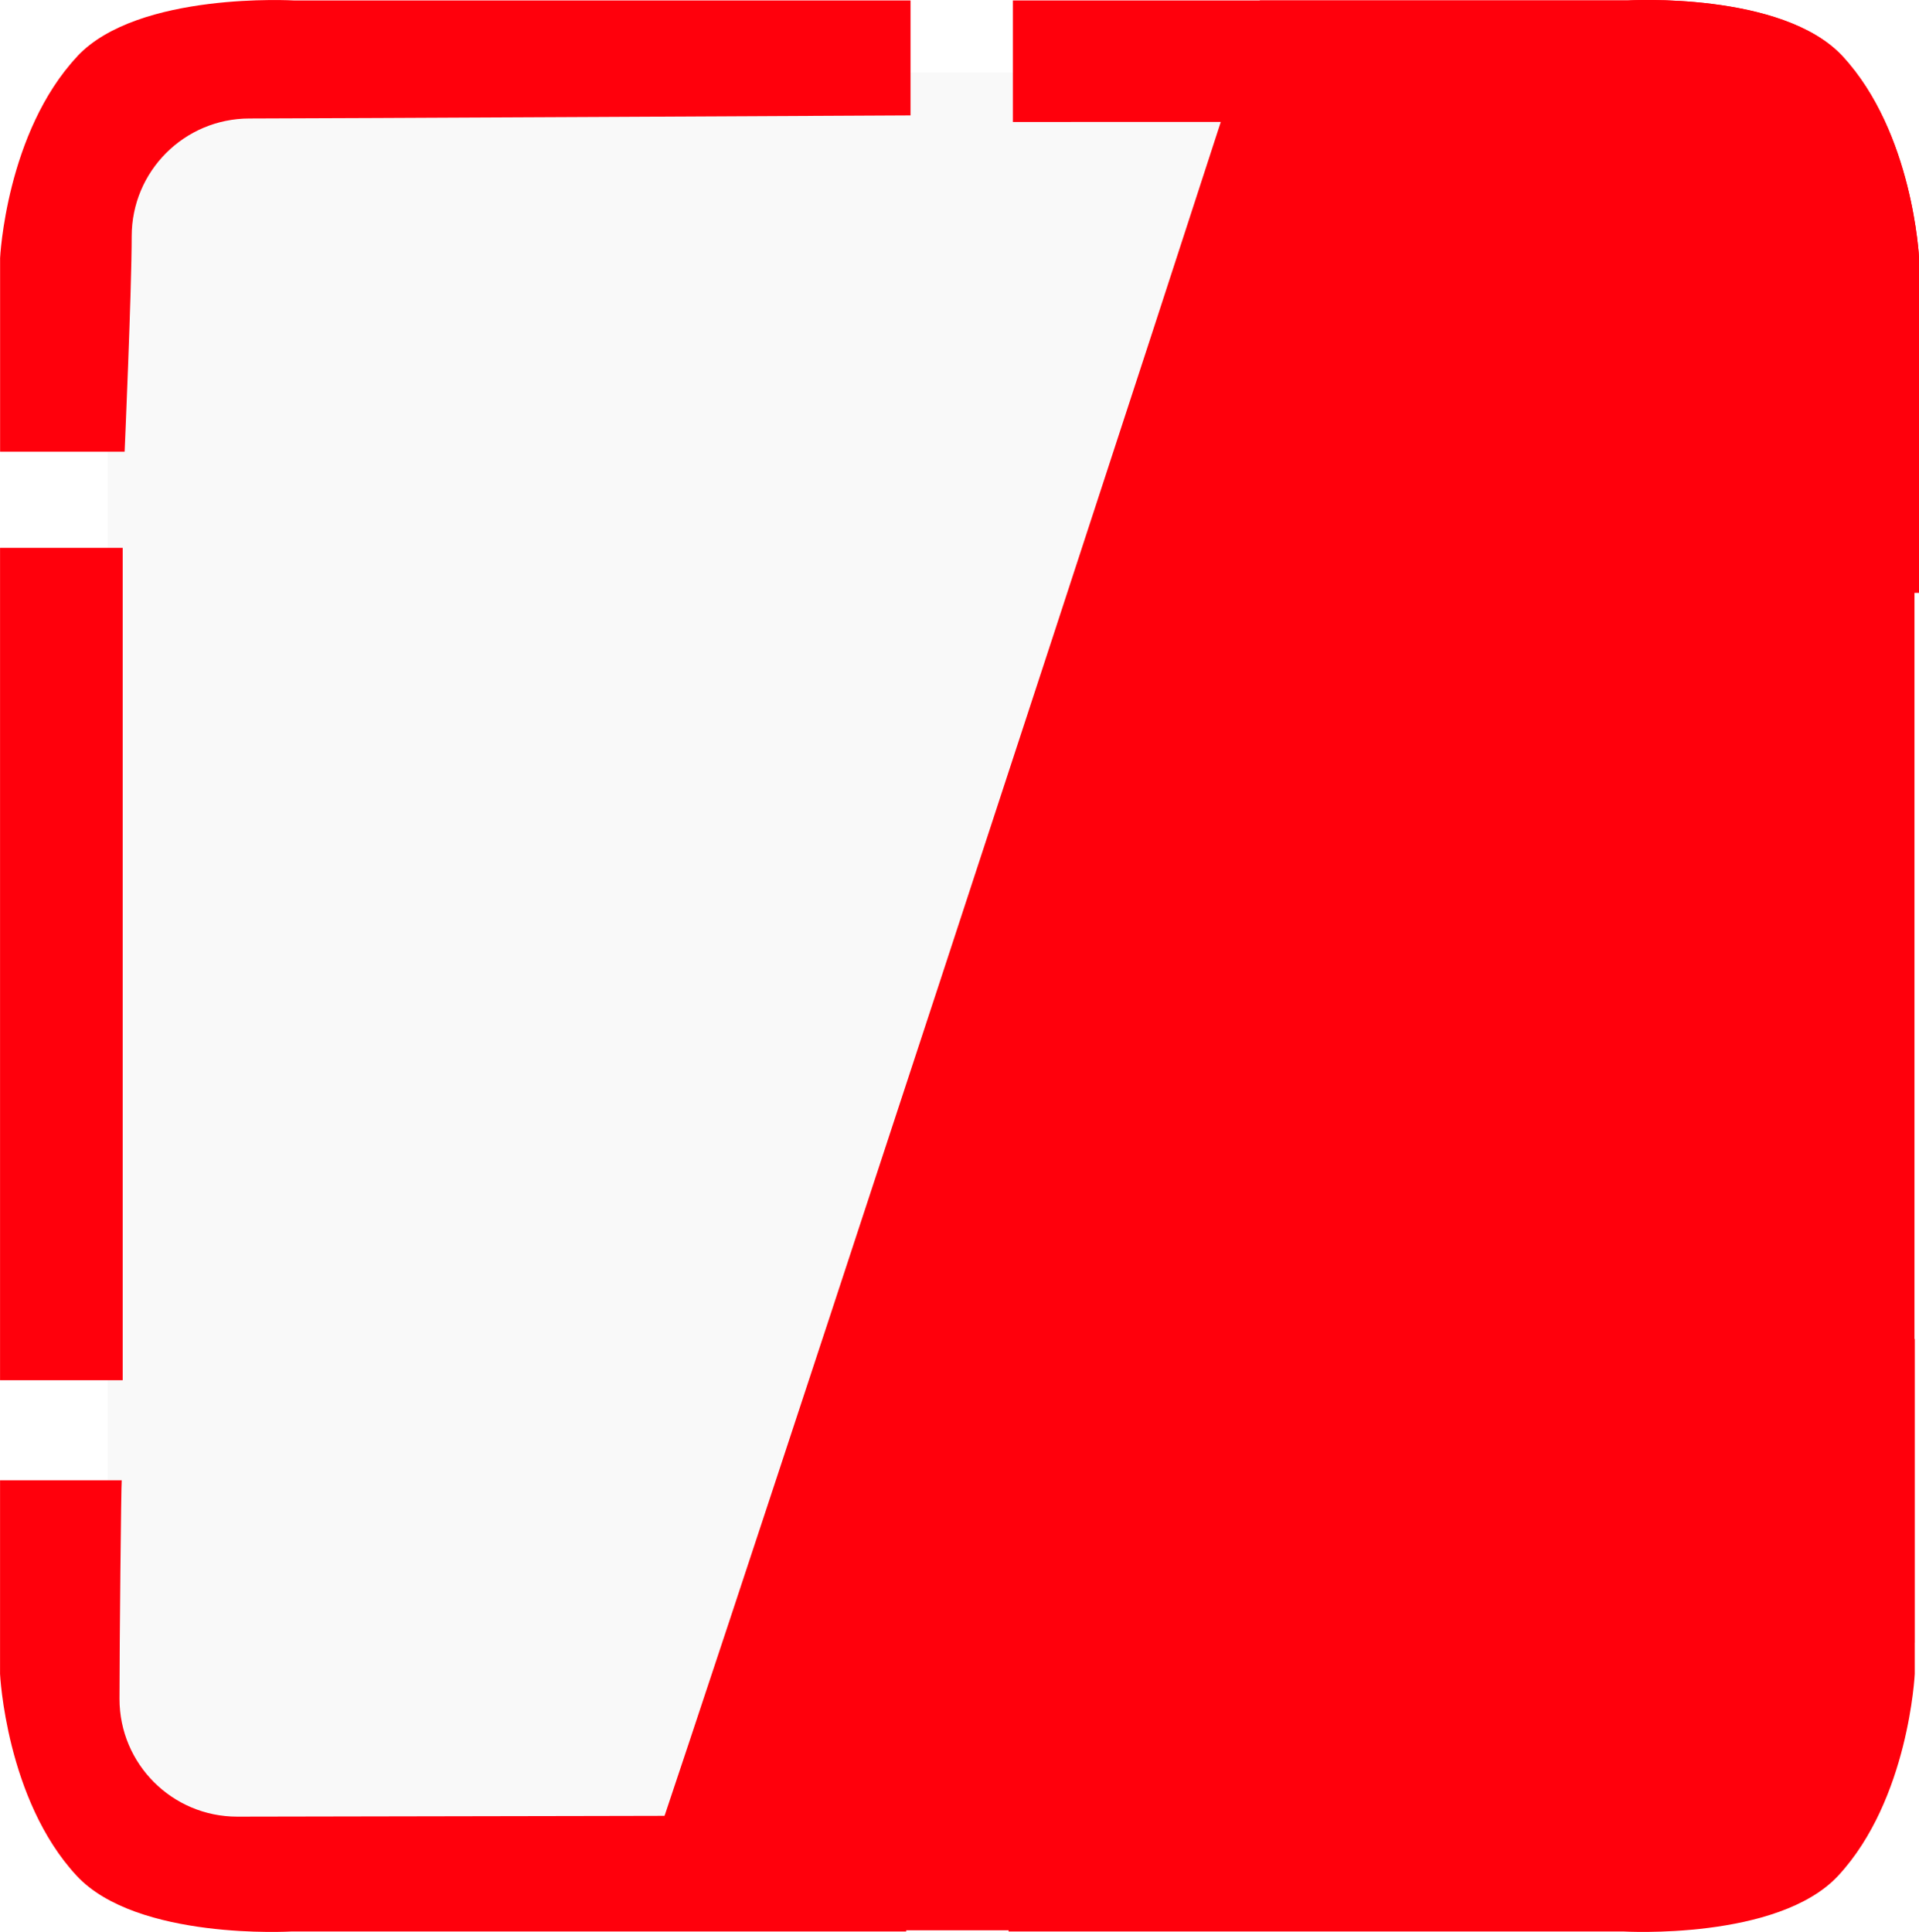 <svg version="1.1" xmlns="http://www.w3.org/2000/svg" xmlns:xlink="http://www.w3.org/1999/xlink" width="40.743" height="41.018" viewBox="0,0,40.743,41.018"><g transform="translate(-219.641,-159.529)"><g data-paper-data="{&quot;isPaintingLayer&quot;:true}" fill-rule="nonzero" stroke="none" stroke-linecap="butt" stroke-linejoin="miter" stroke-miterlimit="10" stroke-dasharray="" stroke-dashoffset="0" style="mix-blend-mode: normal"><path d="M221.929,198.929v-37.857h36.143v37.857z" fill-opacity="0.024" fill="#000000" stroke-width="0"/><path d="M219.642,171.161h2.604v17.673h-2.604z" data-paper-data="{&quot;origPos&quot;:null}" fill="#ff000c" stroke-width="0.716"/><path d="M221.282,160.724c1.292,-1.38 4.61,-1.185 4.61,-1.185h13.081v2.44c0,0 -12.87,0.066 -14.036,0.066c-1.381,0 -2.5,1.119 -2.5,2.5c0,1.125 -0.15,4.574 -0.15,4.574h-2.644v-4.111c0,0 0.126,-2.665 1.64,-4.283z" data-paper-data="{&quot;origPos&quot;:null}" fill="#ff000c" stroke-width="0.956"/><path d="" data-paper-data="{&quot;origPos&quot;:null}" fill="#c75c1a" stroke-width="0.956"/><path d="M260.385,165.006v3.93h-2.717c0.007,-0.074 -0.157,-3.333 -0.157,-4.321c0,-1.381 -1.119,-2.5 -2.5,-2.5c-1.381,0 -13.865,0.004 -13.865,0.004v-2.58h13.048c0,0 3.287,-0.196 4.566,1.185c1.5,1.618 1.625,4.283 1.625,4.283z" data-paper-data="{&quot;index&quot;:null}" fill="#ff000c" stroke-width="0.956"/><path d="" data-paper-data="{&quot;index&quot;:null}" fill="#c75c1a" stroke-width="0.956"/><path d="" data-paper-data="{&quot;index&quot;:null}" fill="#c75c1a" stroke-width="0.956"/><path d="M219.642,195.07v-4.111h2.583c-0.012,0.101 -0.047,3.474 -0.047,4.641c0,1.381 1.119,2.5 2.5,2.5c1.364,0 14.203,-0.028 14.203,-0.028v2.466h-13.048c0,0 -3.287,0.196 -4.566,-1.185c-1.5,-1.618 -1.625,-4.283 -1.625,-4.283z" data-paper-data="{&quot;index&quot;:null}" fill="#ff000c" stroke-width="0.956"/><path d="" data-paper-data="{&quot;index&quot;:null}" fill="#c75c1a" stroke-width="0.956"/><g fill="#ff000c"><path d="M246.366,159.615h8.158l5.764,5.968v28.821l-6.623,6.109h-20.746c0.486,-1.176 12.871,-39.009 13.446,-40.898z" data-paper-data="{&quot;origPos&quot;:null}" stroke-width="1"/><path d="M260.385,165.006v7.111h-17.989c0,0 3.189,-9.862 3.993,-12.579h7.805c0,0 3.287,-0.196 4.566,1.185c1.5,1.618 1.625,4.283 1.625,4.283z" data-paper-data="{&quot;index&quot;:null}" stroke-width="0.956"/><path d="M258.669,199.353c-1.28,1.38 -4.566,1.185 -4.566,1.185h-13.048v-12.579h19.239v7.111c0,0 -0.125,2.665 -1.625,4.283z" data-paper-data="{&quot;index&quot;:null}" stroke-width="0.956"/></g></g></g></svg>